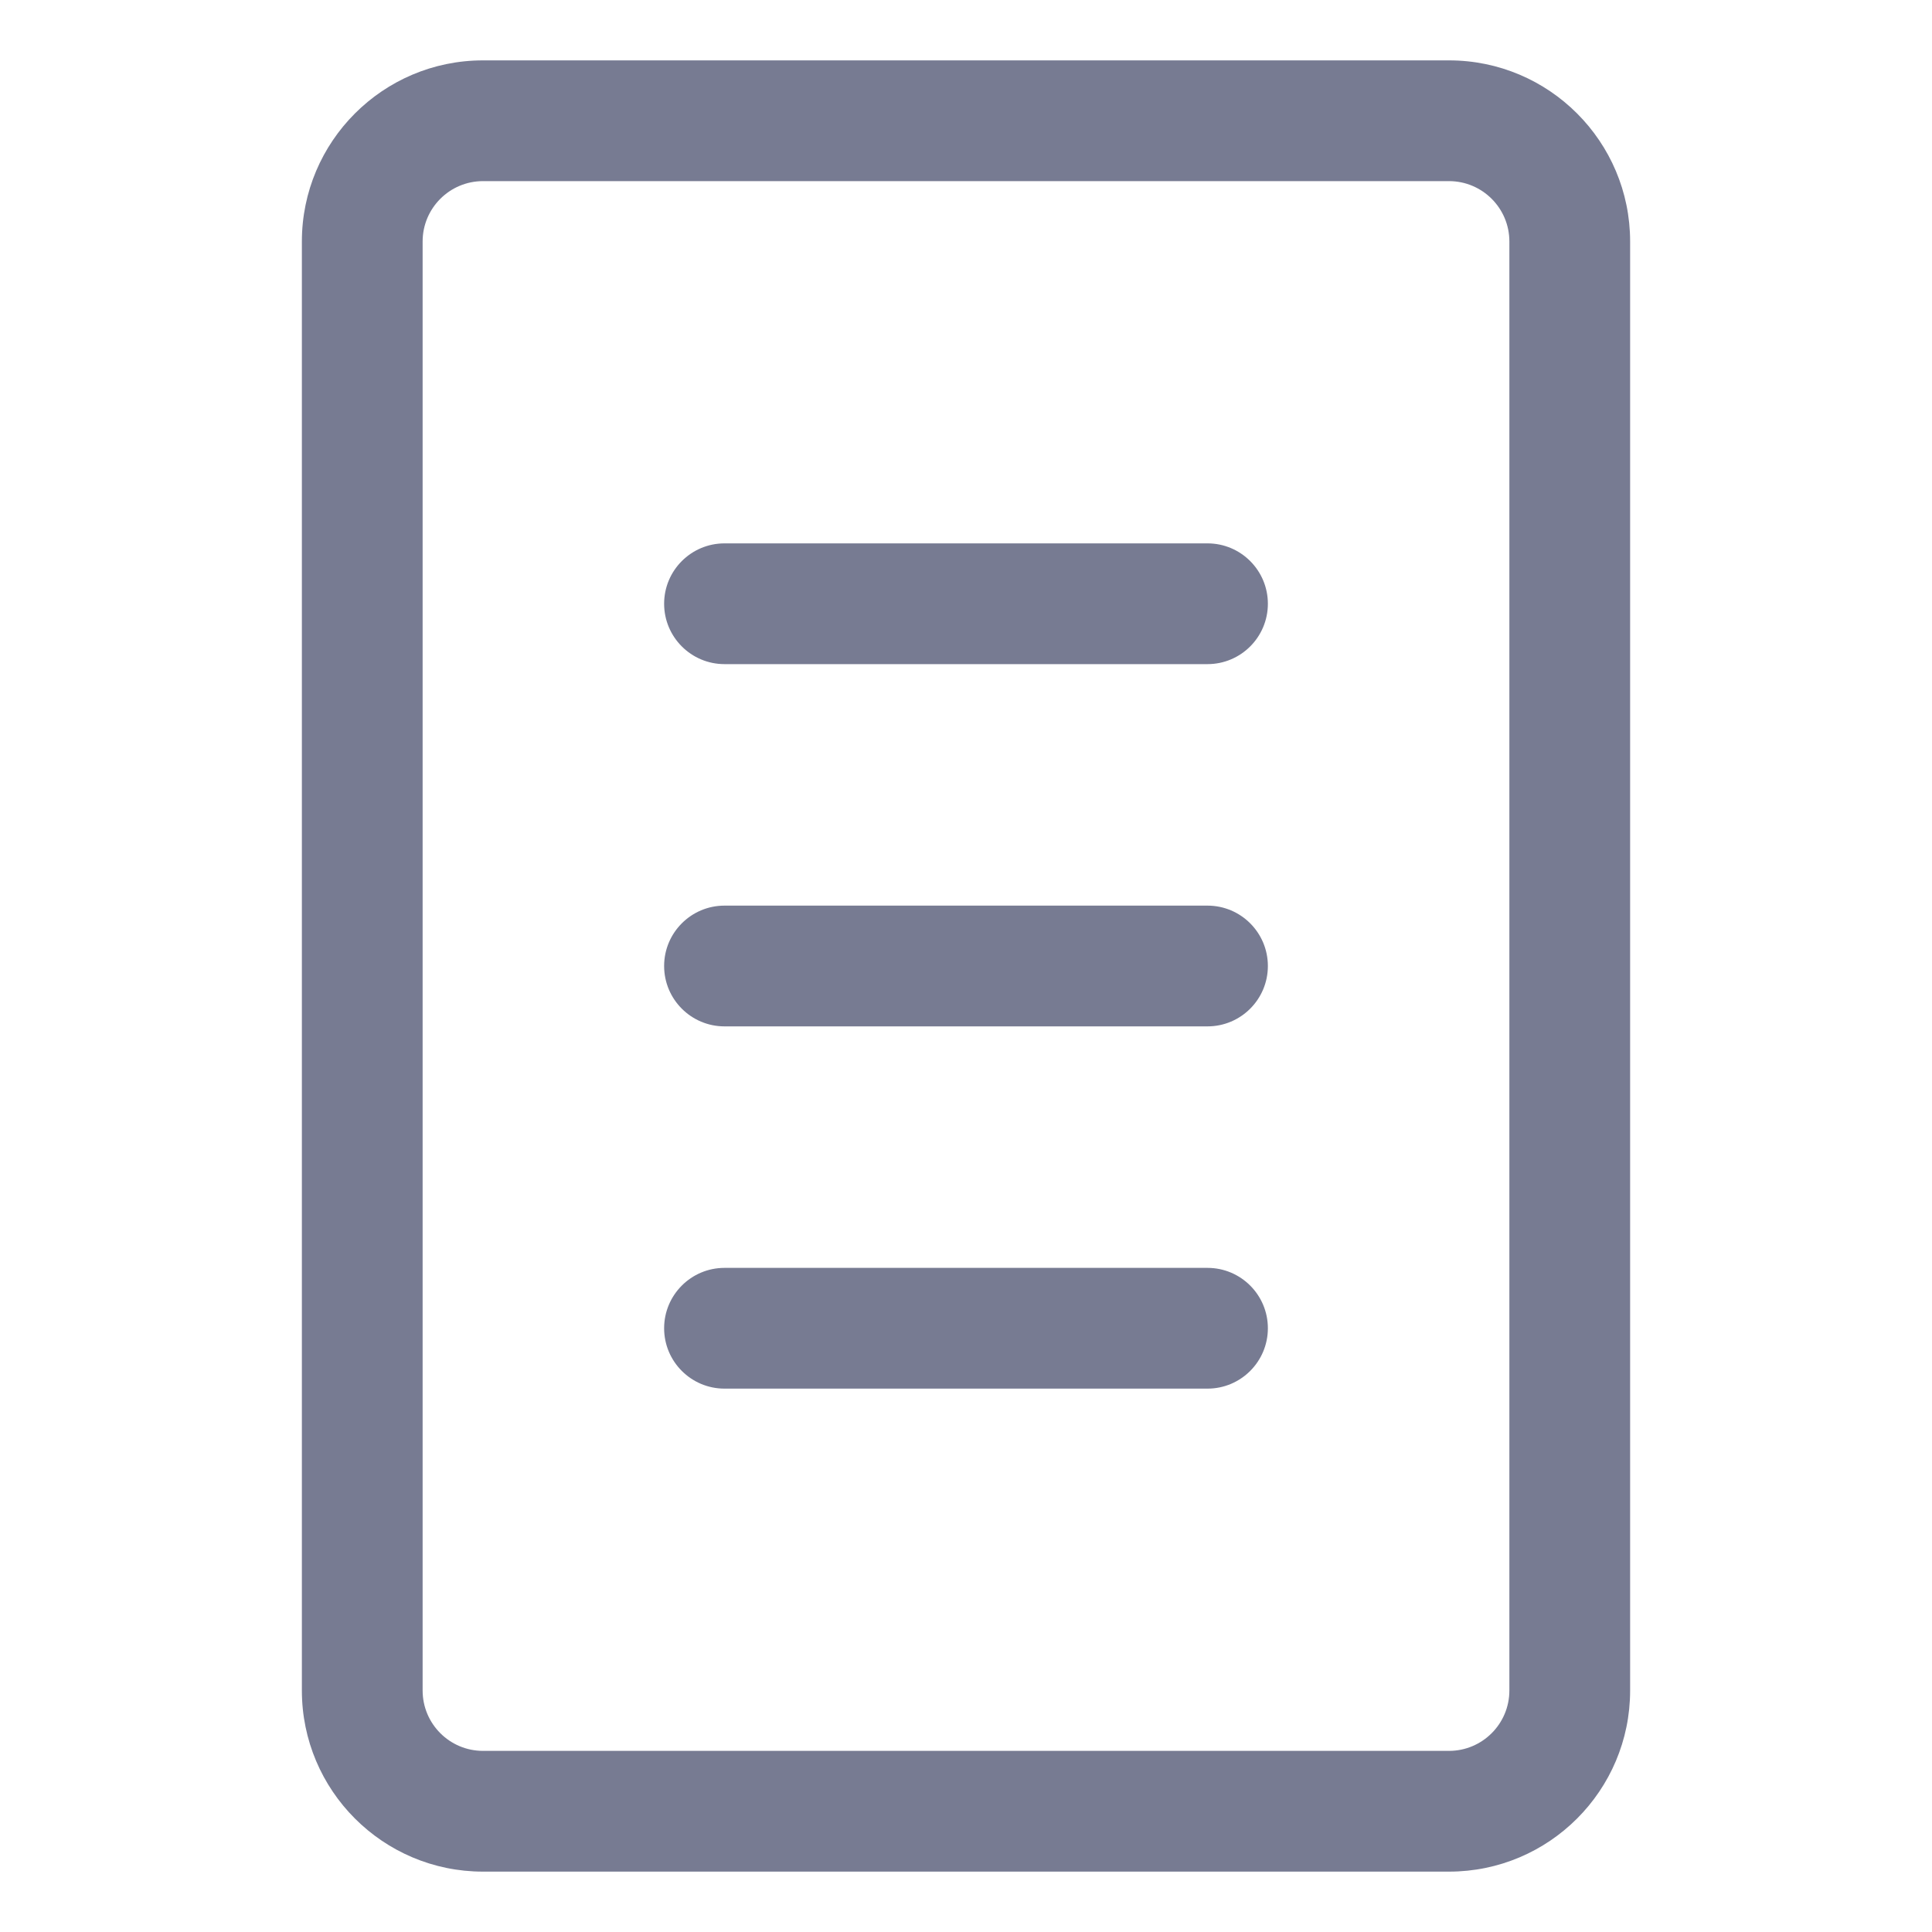<svg width="16" height="16" viewBox="0 0 16 16" fill="none" xmlns="http://www.w3.org/2000/svg">
<path fill-rule="evenodd" clip-rule="evenodd" d="M6 4.5H10C10.276 4.5 10.5 4.724 10.5 5C10.5 5.276 10.276 5.5 10 5.5H6C5.724 5.5 5.5 5.276 5.5 5C5.5 4.724 5.724 4.5 6 4.5Z" fill="#777B92"/>
<path fill-rule="evenodd" clip-rule="evenodd" d="M5.5 8C5.5 7.724 5.724 7.5 6 7.5H10C10.276 7.5 10.5 7.724 10.5 8C10.5 8.276 10.276 8.5 10 8.5H6C5.724 8.5 5.5 8.276 5.5 8Z" fill="#777B92"/>
<path fill-rule="evenodd" clip-rule="evenodd" d="M6 10.5H10C10.276 10.5 10.5 10.724 10.5 11C10.5 11.276 10.276 11.5 10 11.5H6C5.724 11.5 5.5 11.276 5.5 11C5.5 10.724 5.724 10.5 6 10.5Z" fill="#777B92"/>
<path fill-rule="evenodd" clip-rule="evenodd" d="M4 0.5H12C12.828 0.5 13.5 1.172 13.5 2V14C13.5 14.828 12.828 15.5 12 15.5H4C3.172 15.5 2.5 14.828 2.5 14V2C2.5 1.172 3.172 0.5 4 0.5ZM3.5 2V14C3.5 14.276 3.724 14.5 4 14.5H12C12.276 14.5 12.5 14.276 12.5 14V2C12.5 1.724 12.276 1.5 12 1.5H4C3.724 1.5 3.5 1.724 3.5 2Z" fill="#777B92"/>
</svg>
